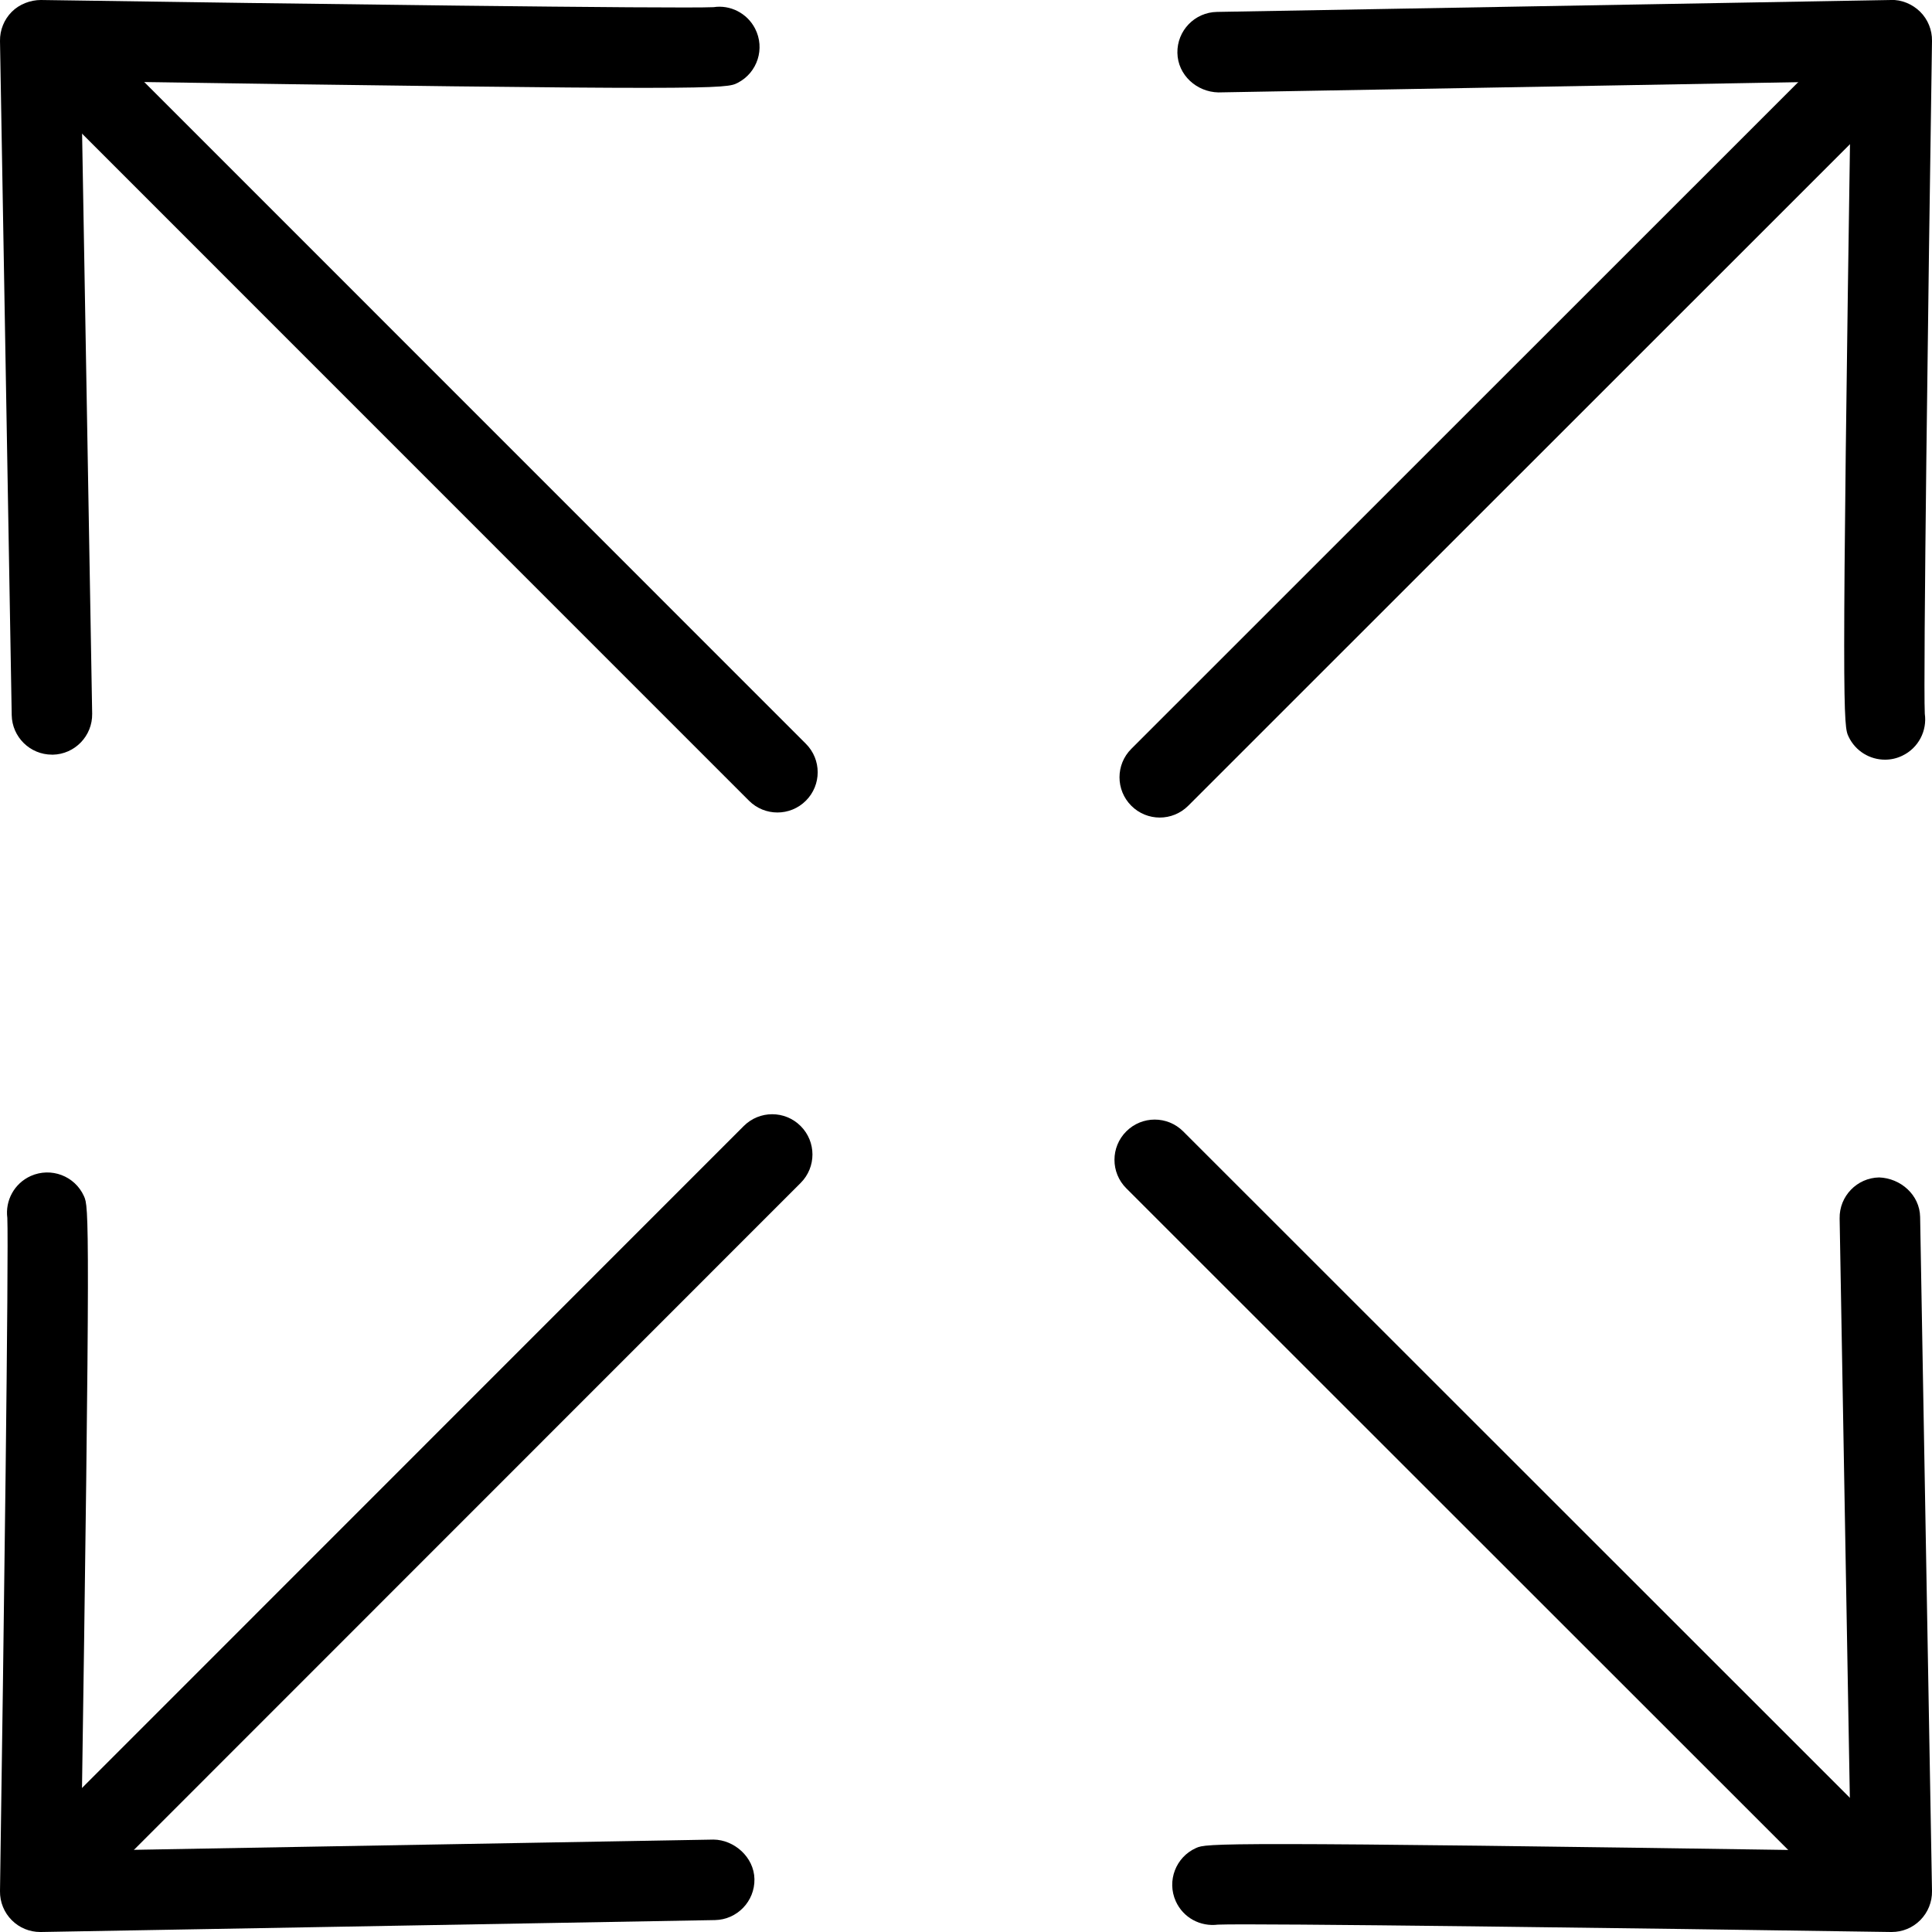 <?xml version="1.0" encoding="utf-8"?>
<!-- Generator: Adobe Illustrator 16.0.0, SVG Export Plug-In . SVG Version: 6.00 Build 0)  -->
<!DOCTYPE svg PUBLIC "-//W3C//DTD SVG 1.1//EN" "http://www.w3.org/Graphics/SVG/1.1/DTD/svg11.dtd">
<svg version="1.1" id="Layer_1" xmlns="http://www.w3.org/2000/svg" xmlns:xlink="http://www.w3.org/1999/xlink" x="0px" y="0px"
	 width="48px" height="48px" viewBox="0 0 48 48" enable-background="new 0 0 48 48" xml:space="preserve">
<g>
	<g>
		<g>
			<path d="M19.315,20.186c-0.256,0-0.512-0.098-0.707-0.293L2.048,3.33c-0.391-0.391-0.391-1.024,0-1.414
				c0.391-0.391,1.023-0.391,1.414,0l16.56,16.563c0.391,0.391,0.391,1.024,0,1.414C19.827,20.088,19.571,20.186,19.315,20.186z"/>
			<path d="M1.291,18.749c-0.544,0-0.99-0.437-1-0.982L0,1.018c-0.004-0.271,0.101-0.532,0.292-0.724C0.483,0.102,0.758,0,1.015,0
				c6.287,0.095,15.837,0.219,16.714,0.178c0.406-0.063,0.831,0.143,1.031,0.533c0.253,0.491,0.06,1.094-0.432,1.347
				c-0.292,0.149-0.384,0.197-16.311-0.042l0.273,15.716c0.009,0.552-0.431,1.008-0.982,1.018
				C1.302,18.749,1.296,18.749,1.291,18.749z"/>
		</g>
		<g>
			<path d="M45.251,46.371c-0.256,0-0.512-0.098-0.707-0.293L27.982,29.523c-0.391-0.391-0.391-1.023,0-1.414s1.023-0.391,1.414,0
				l16.562,16.555c0.391,0.391,0.391,1.023,0,1.414C45.763,46.273,45.507,46.371,45.251,46.371z"/>
			<path d="M47,48c-0.005,0-0.01,0-0.016,0c-6.3-0.095-15.87-0.22-16.725-0.183c-0.435,0.055-0.862-0.169-1.048-0.583
				c-0.226-0.504,0.001-1.096,0.505-1.321c0.263-0.116,0.377-0.167,16.266,0.071l-0.277-15.713c-0.01-0.552,0.431-1.008,0.982-1.018
				c0.531,0.019,1.008,0.431,1.018,0.982L48,46.982c0.005,0.271-0.101,0.532-0.292,0.724C47.521,47.895,47.266,48,47,48z"/>
		</g>
	</g>
	<g>
		<g>
			<path d="M28.814,20.312c-0.256,0-0.512-0.098-0.707-0.293c-0.391-0.391-0.391-1.024,0-1.414L44.67,2.047
				c0.391-0.391,1.023-0.391,1.414,0s0.391,1.024,0,1.414L29.521,20.019C29.326,20.214,29.07,20.312,28.814,20.312z"/>
			<path d="M46.832,18.874c-0.374,0-0.731-0.21-0.903-0.569c-0.131-0.275-0.182-0.381,0.056-16.287L30.27,2.296
				c-0.538-0.011-1.008-0.43-1.018-0.982s0.43-1.008,0.982-1.018L46.982,0c0.254-0.013,0.531,0.101,0.724,0.292
				C47.898,0.483,48.004,0.744,48,1.015c-0.095,6.293-0.22,15.852-0.179,16.719c0.06,0.421-0.155,0.849-0.56,1.042
				C47.123,18.843,46.977,18.874,46.832,18.874z"/>
		</g>
		<g>
			<path d="M2.627,46.246c-0.256,0-0.512-0.098-0.707-0.293c-0.391-0.391-0.391-1.023,0-1.414l16.558-16.563
				c0.391-0.391,1.023-0.391,1.414,0s0.391,1.023,0,1.414L3.334,45.953C3.139,46.148,2.883,46.246,2.627,46.246z"/>
			<path d="M1,48c-0.265,0-0.519-0.104-0.706-0.292C0.102,47.517-0.004,47.256,0,46.985c0.094-6.309,0.218-15.883,0.182-16.727
				c-0.056-0.426,0.169-0.855,0.582-1.041c0.505-0.225,1.096-0.002,1.322,0.502c0.121,0.27,0.164,0.363-0.071,16.262l15.711-0.277
				c0.508,0.003,1.008,0.431,1.018,0.982s-0.43,1.008-0.982,1.018L1.018,48C1.012,48,1.006,48,1,48z"/>
		</g>
	</g>
</g>
</svg>
